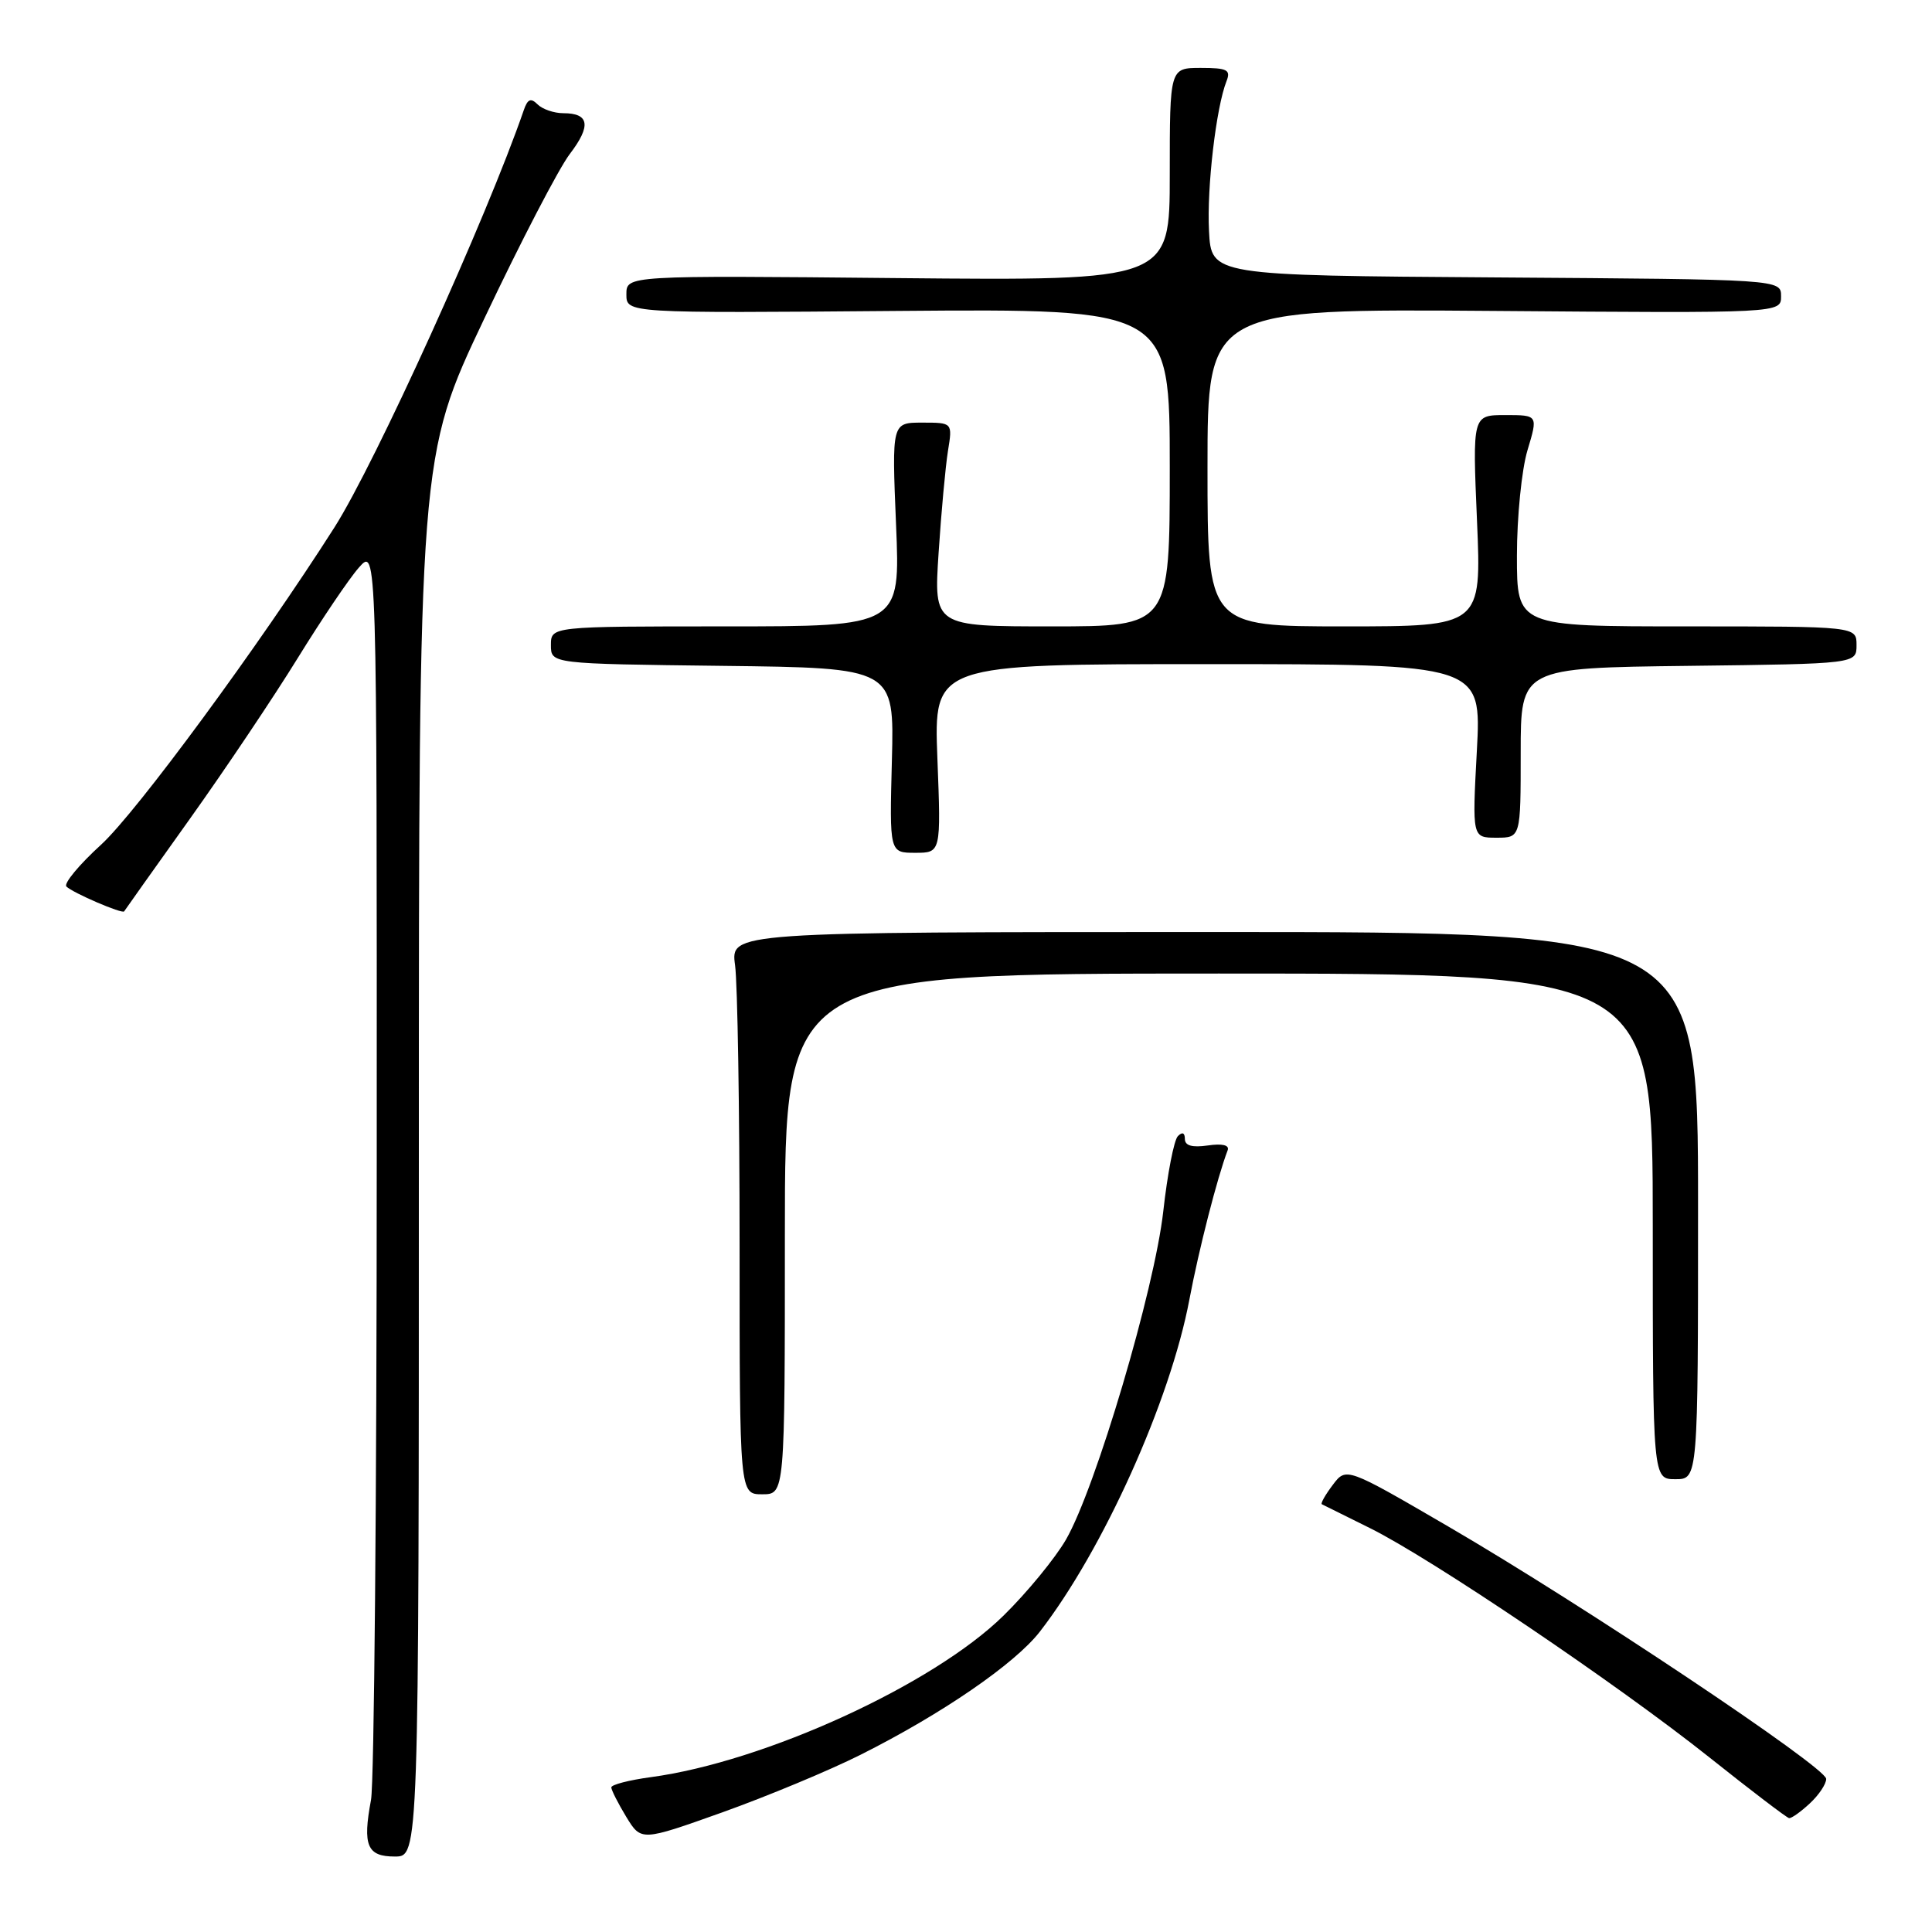 <?xml version="1.0" encoding="UTF-8" standalone="no"?>
<!DOCTYPE svg PUBLIC "-//W3C//DTD SVG 1.1//EN" "http://www.w3.org/Graphics/SVG/1.1/DTD/svg11.dtd" >
<svg xmlns="http://www.w3.org/2000/svg" xmlns:xlink="http://www.w3.org/1999/xlink" version="1.1" viewBox="0 0 256 256">
 <g >
 <path fill="currentColor"
d=" M 55.50 153.25 C 55.50 60.50 55.50 60.50 64.19 42.18 C 68.96 32.10 74.05 22.31 75.49 20.42 C 78.36 16.66 78.10 15.00 74.64 15.00 C 73.41 15.00 71.87 14.47 71.23 13.83 C 70.34 12.94 69.91 13.12 69.41 14.58 C 64.50 28.83 49.75 61.34 44.31 69.89 C 34.37 85.50 18.10 107.62 13.40 111.92 C 10.48 114.58 8.41 117.08 8.80 117.47 C 9.62 118.30 16.24 121.15 16.45 120.76 C 16.53 120.62 20.45 115.10 25.16 108.50 C 29.87 101.90 36.30 92.31 39.45 87.20 C 42.61 82.08 46.25 76.68 47.56 75.20 C 49.94 72.50 49.94 72.50 49.92 153.50 C 49.92 198.05 49.58 236.30 49.16 238.50 C 48.03 244.56 48.64 246.00 52.32 246.00 C 55.50 246.00 55.50 246.00 55.50 153.25 Z  M 114.00 232.53 C 124.79 227.12 134.46 220.48 137.78 216.21 C 146.16 205.40 155.07 185.62 157.60 172.20 C 158.85 165.57 161.30 156.00 162.67 152.42 C 162.93 151.73 161.97 151.50 160.04 151.78 C 157.97 152.08 157.00 151.81 157.00 150.91 C 157.00 150.09 156.65 149.95 156.07 150.55 C 155.56 151.07 154.69 155.55 154.14 160.50 C 152.98 170.86 145.19 197.16 141.25 204.00 C 139.82 206.47 136.10 211.01 132.97 214.08 C 123.67 223.22 101.34 233.45 86.25 235.48 C 83.36 235.87 81.00 236.48 81.00 236.84 C 81.01 237.20 81.90 238.96 82.98 240.74 C 84.96 243.98 84.96 243.98 95.73 240.14 C 101.65 238.02 109.88 234.60 114.00 232.53 Z  M 239.81 238.96 C 241.02 237.84 241.99 236.38 241.98 235.71 C 241.96 234.17 209.78 212.68 191.94 202.29 C 178.38 194.39 178.38 194.39 176.59 196.77 C 175.61 198.07 174.96 199.22 175.15 199.32 C 175.34 199.42 178.20 200.84 181.50 202.47 C 189.65 206.50 214.28 223.13 226.50 232.86 C 232.00 237.24 236.75 240.86 237.06 240.91 C 237.37 240.96 238.61 240.08 239.81 238.96 Z  M 104.00 163.50 C 104.00 129.00 104.00 129.00 161.50 129.00 C 219.00 129.00 219.00 129.00 219.00 162.50 C 219.00 196.00 219.00 196.00 222.00 196.00 C 225.00 196.00 225.00 196.00 225.00 159.75 C 225.00 123.50 225.00 123.50 160.90 123.50 C 96.80 123.50 96.80 123.50 97.40 127.89 C 97.73 130.30 98.00 147.07 98.00 165.14 C 98.00 198.00 98.00 198.00 101.00 198.00 C 104.00 198.00 104.00 198.00 104.00 163.50 Z  M 124.21 100.50 C 123.73 88.00 123.73 88.00 160.02 88.00 C 196.31 88.00 196.31 88.00 195.69 99.50 C 195.07 111.00 195.07 111.00 198.29 111.00 C 201.50 111.00 201.50 111.00 201.50 99.75 C 201.50 88.50 201.50 88.50 223.75 88.23 C 246.00 87.96 246.00 87.96 246.00 85.48 C 246.00 83.00 246.00 83.00 223.50 83.00 C 201.00 83.00 201.00 83.00 201.00 73.66 C 201.00 68.52 201.63 62.22 202.40 59.66 C 203.80 55.00 203.80 55.00 199.46 55.00 C 195.11 55.00 195.11 55.00 195.71 69.00 C 196.31 83.00 196.31 83.00 178.15 83.00 C 160.00 83.00 160.00 83.00 160.00 61.95 C 160.00 40.91 160.00 40.91 198.00 41.20 C 236.00 41.50 236.00 41.50 236.00 39.26 C 236.00 37.02 236.00 37.02 198.25 36.76 C 160.50 36.50 160.50 36.50 160.20 30.60 C 159.90 24.83 161.14 14.24 162.52 10.75 C 163.11 9.25 162.62 9.00 159.11 9.00 C 155.00 9.00 155.00 9.00 155.00 23.10 C 155.00 37.19 155.00 37.19 119.00 36.85 C 83.00 36.50 83.00 36.50 83.00 39.00 C 83.00 41.50 83.00 41.50 119.00 41.20 C 155.00 40.91 155.00 40.91 155.00 61.95 C 155.00 83.00 155.00 83.00 139.37 83.00 C 123.73 83.00 123.73 83.00 124.37 73.25 C 124.72 67.89 125.28 61.81 125.61 59.75 C 126.22 56.00 126.22 56.00 122.19 56.00 C 118.17 56.00 118.17 56.00 118.73 69.50 C 119.30 83.00 119.30 83.00 96.15 83.00 C 73.00 83.00 73.00 83.00 73.00 85.48 C 73.00 87.96 73.00 87.96 95.75 88.23 C 118.50 88.50 118.50 88.50 118.18 100.75 C 117.86 113.00 117.86 113.00 121.27 113.00 C 124.69 113.00 124.69 113.00 124.21 100.50 Z "/>
</g>
</svg>